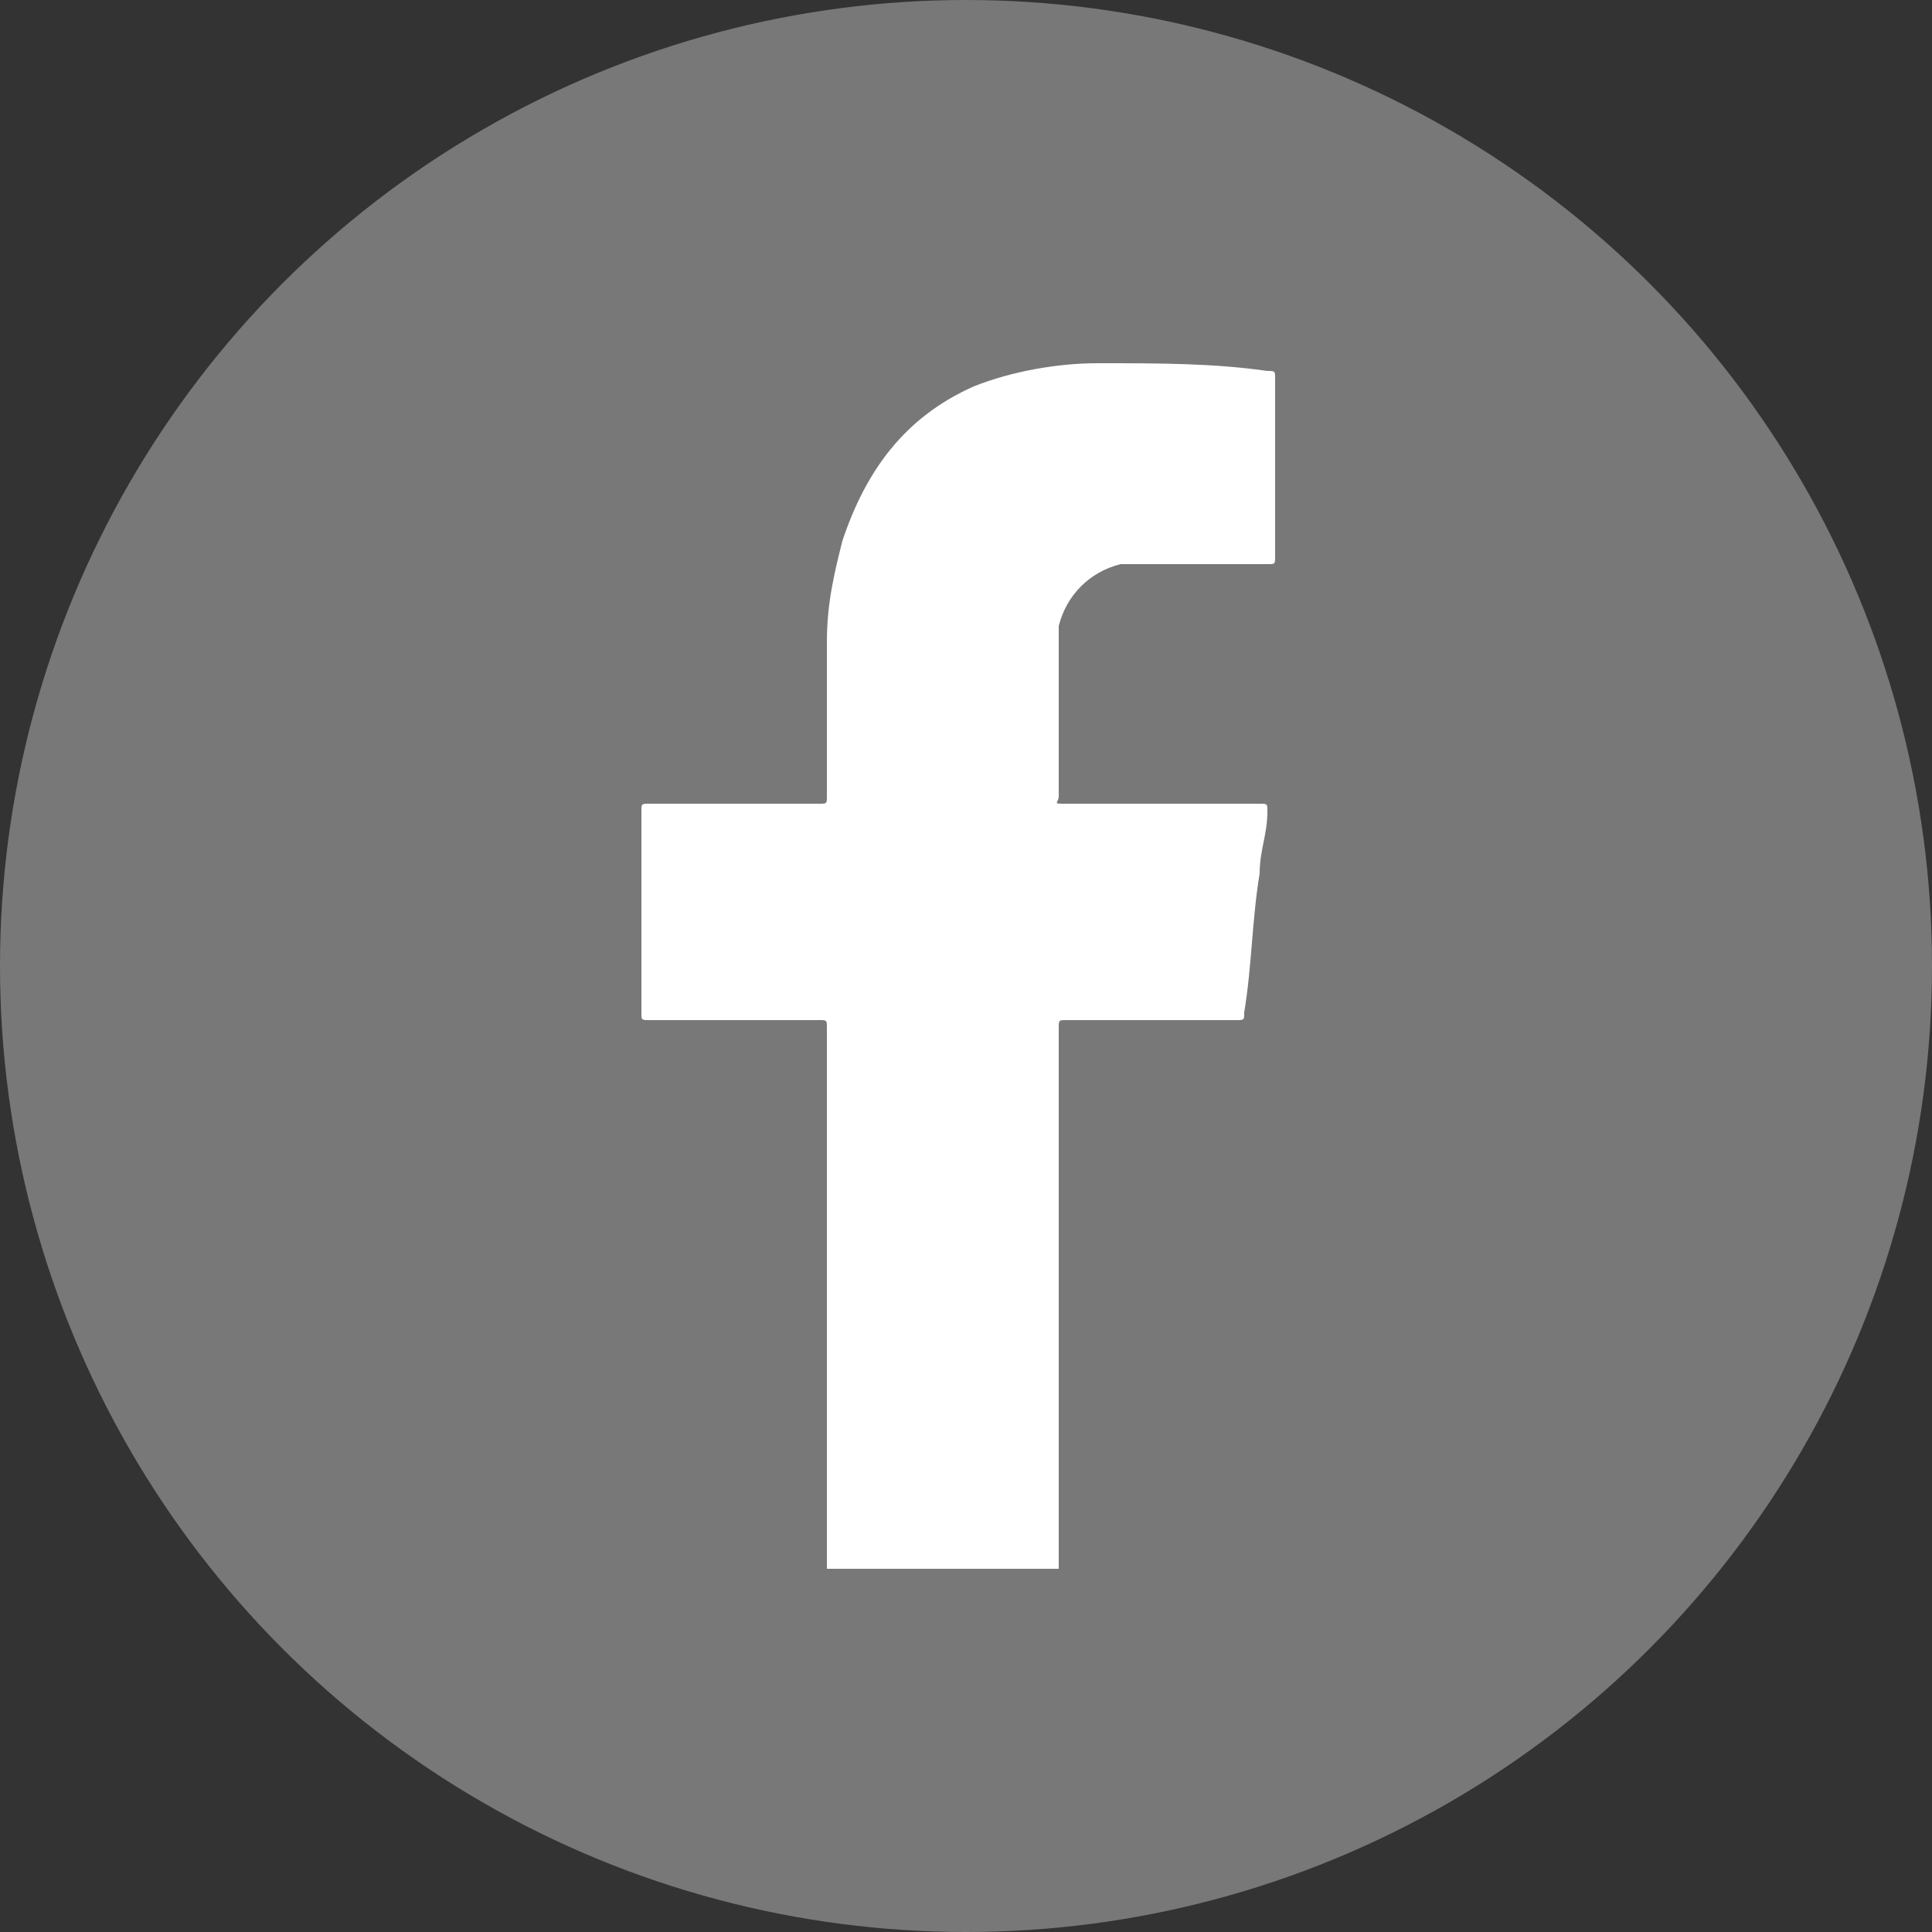 <?xml version="1.0" encoding="utf-8"?>
<!-- Generator: Adobe Illustrator 22.0.0, SVG Export Plug-In . SVG Version: 6.00 Build 0)  -->
<svg version="1.1" id="Layer_1" xmlns="http://www.w3.org/2000/svg" xmlns:xlink="http://www.w3.org/1999/xlink" x="0px" y="0px"
	 viewBox="0 0 25 25" style="enable-background:new 0 0 25 25;" xml:space="preserve">
<rect x="0" y="0" width="25" height="25" fill="#333333" stroke="none"/>
<style type="text/css">
	.st0{fill:#787878;}
	.st1{fill:#FFFFFF;}
	.st2{fill-rule:evenodd;clip-rule:evenodd;fill:#FFFFFF;}
</style>
<circle class="st0" cx="12.5" cy="12.5" r="12.5"/>
<path class="st1" d="M13.7,20.3c0-2.3,0-4.6,0-7c0-0.1,0-0.1,0.1-0.1c0.7,0,1.5,0,2.2,0c0.1,0,0.1,0,0.1-0.1
	c0.1-0.6,0.1-1.2,0.2-1.8c0-0.3,0.1-0.5,0.1-0.8c0-0.1,0-0.1-0.1-0.1c-0.8,0-1.7,0-2.5,0c-0.2,0-0.1,0-0.1-0.1c0-0.6,0-1.1,0-1.7
	c0-0.2,0-0.3,0-0.5c0.1-0.4,0.4-0.7,0.8-0.8c0.2,0,0.4,0,0.5,0c0.5,0,0.9,0,1.4,0c0.1,0,0.1,0,0.1-0.1c0-0.8,0-1.5,0-2.3
	c0-0.1,0-0.1-0.1-0.1c-0.7-0.1-1.4-0.1-2.2-0.1c-0.5,0-1.1,0.1-1.6,0.3c-0.9,0.4-1.4,1.1-1.7,2c-0.1,0.4-0.2,0.8-0.2,1.3
	c0,0.7,0,1.4,0,2c0,0.1,0,0.1-0.1,0.1c-0.7,0-1.5,0-2.2,0c-0.1,0-0.1,0-0.1,0.1c0,0.9,0,1.7,0,2.6c0,0.1,0,0.1,0.1,0.1
	c0.7,0,1.5,0,2.2,0c0.1,0,0.1,0,0.1,0.1c0,2.3,0,4.6,0,7L13.7,20.3z"/>
</svg>
